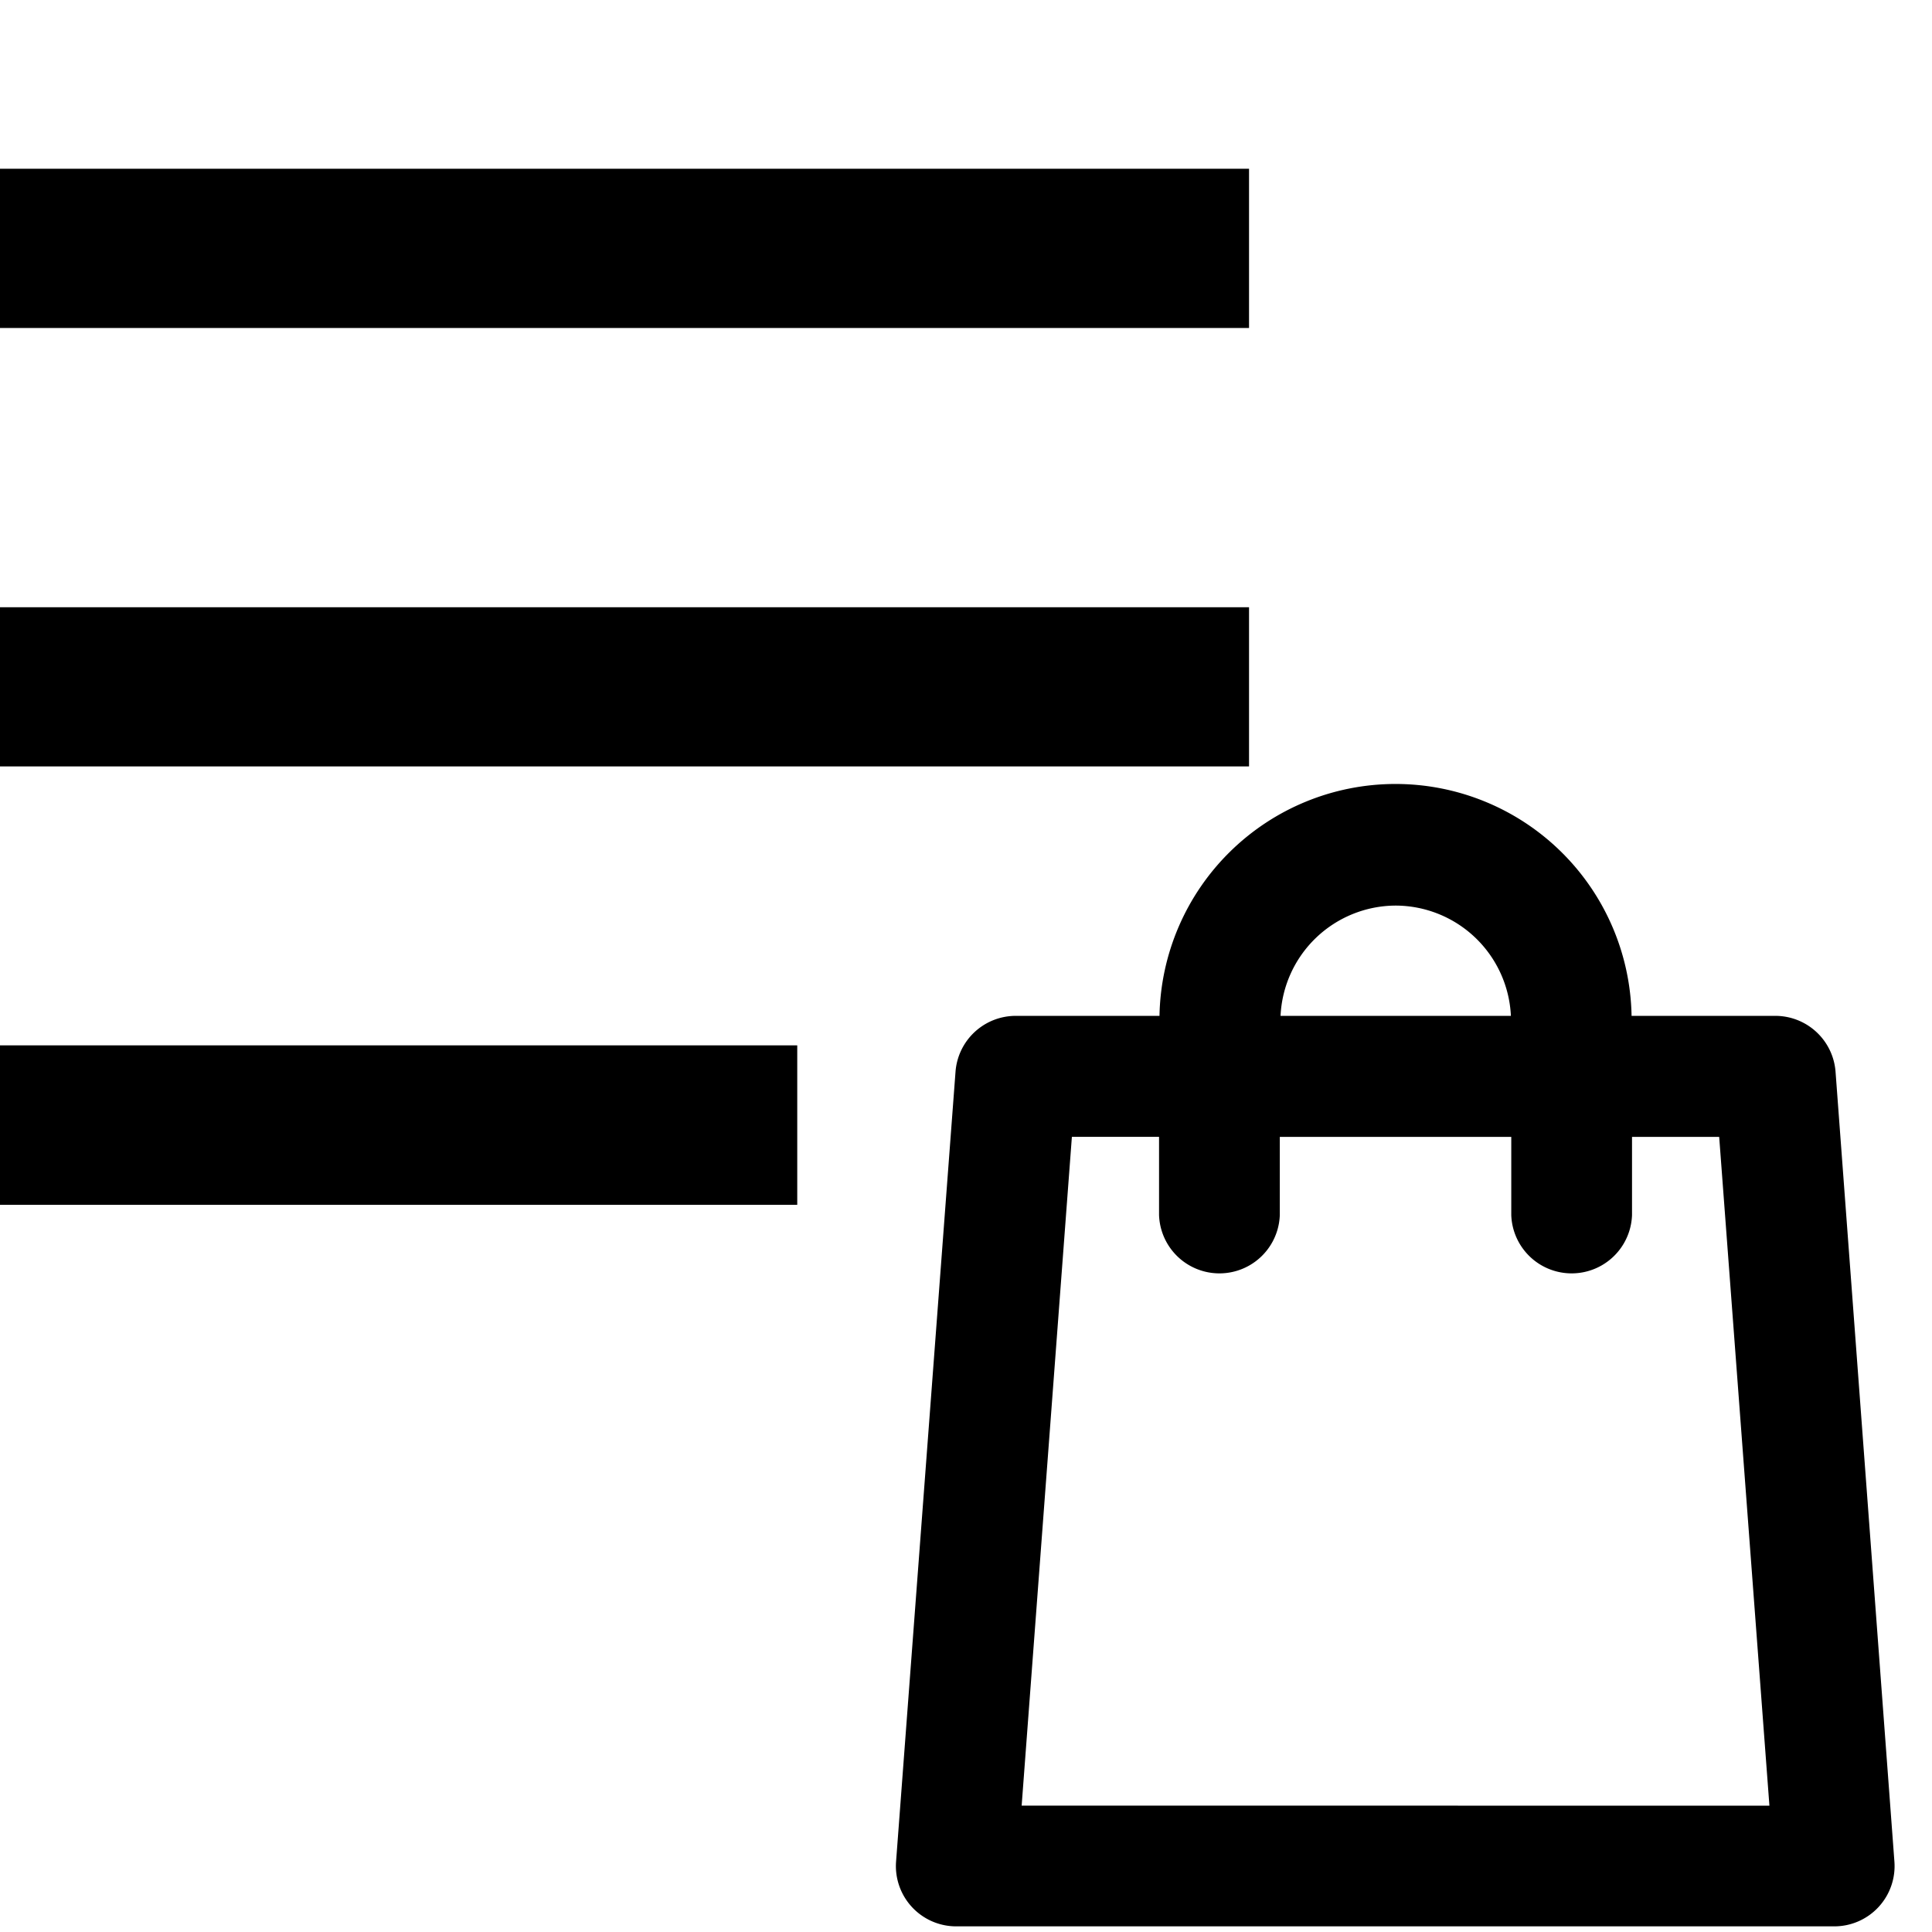 <svg id="icon_rireki" xmlns="http://www.w3.org/2000/svg" width="26" height="26" viewBox="0 0 26 26">
  <g id="レイヤー_4" data-name="レイヤー 4" opacity="0">
    <rect id="長方形_997" data-name="長方形 997" width="26" height="26"/>
  </g>
  <g id="レイヤー_1" data-name="レイヤー 1" transform="translate(0 2.271)">
    <path id="パス_958" data-name="パス 958" d="M2076.08,102.7v-2.146h10.729V102.7Zm0-5.9V94.658h16.809V96.8Zm0-5.9V88.757h16.809V90.9Z" transform="translate(-2076.08 -88.757)"/>
    <path id="パス_959" data-name="パス 959" d="M2099.854,100.271a.813.813,0,0,0-.811-.752h-1.934a3.177,3.177,0,0,0-6.353,0h-1.935a.813.813,0,0,0-.81.752l-.8,10.628a.811.811,0,0,0,.81.873h11.815a.811.811,0,0,0,.81-.873Zm-5.921-2.236a1.557,1.557,0,0,1,1.552,1.484h-3.1A1.557,1.557,0,0,1,2093.934,98.035Zm-5.032,12.112.676-9h1.173V102.2a.813.813,0,0,0,1.625,0v-1.052h3.115V102.2a.813.813,0,0,0,1.625,0v-1.052h1.173l.676,9Z" transform="translate(-2075.152 -88.119)"/>
  </g>
</svg>
